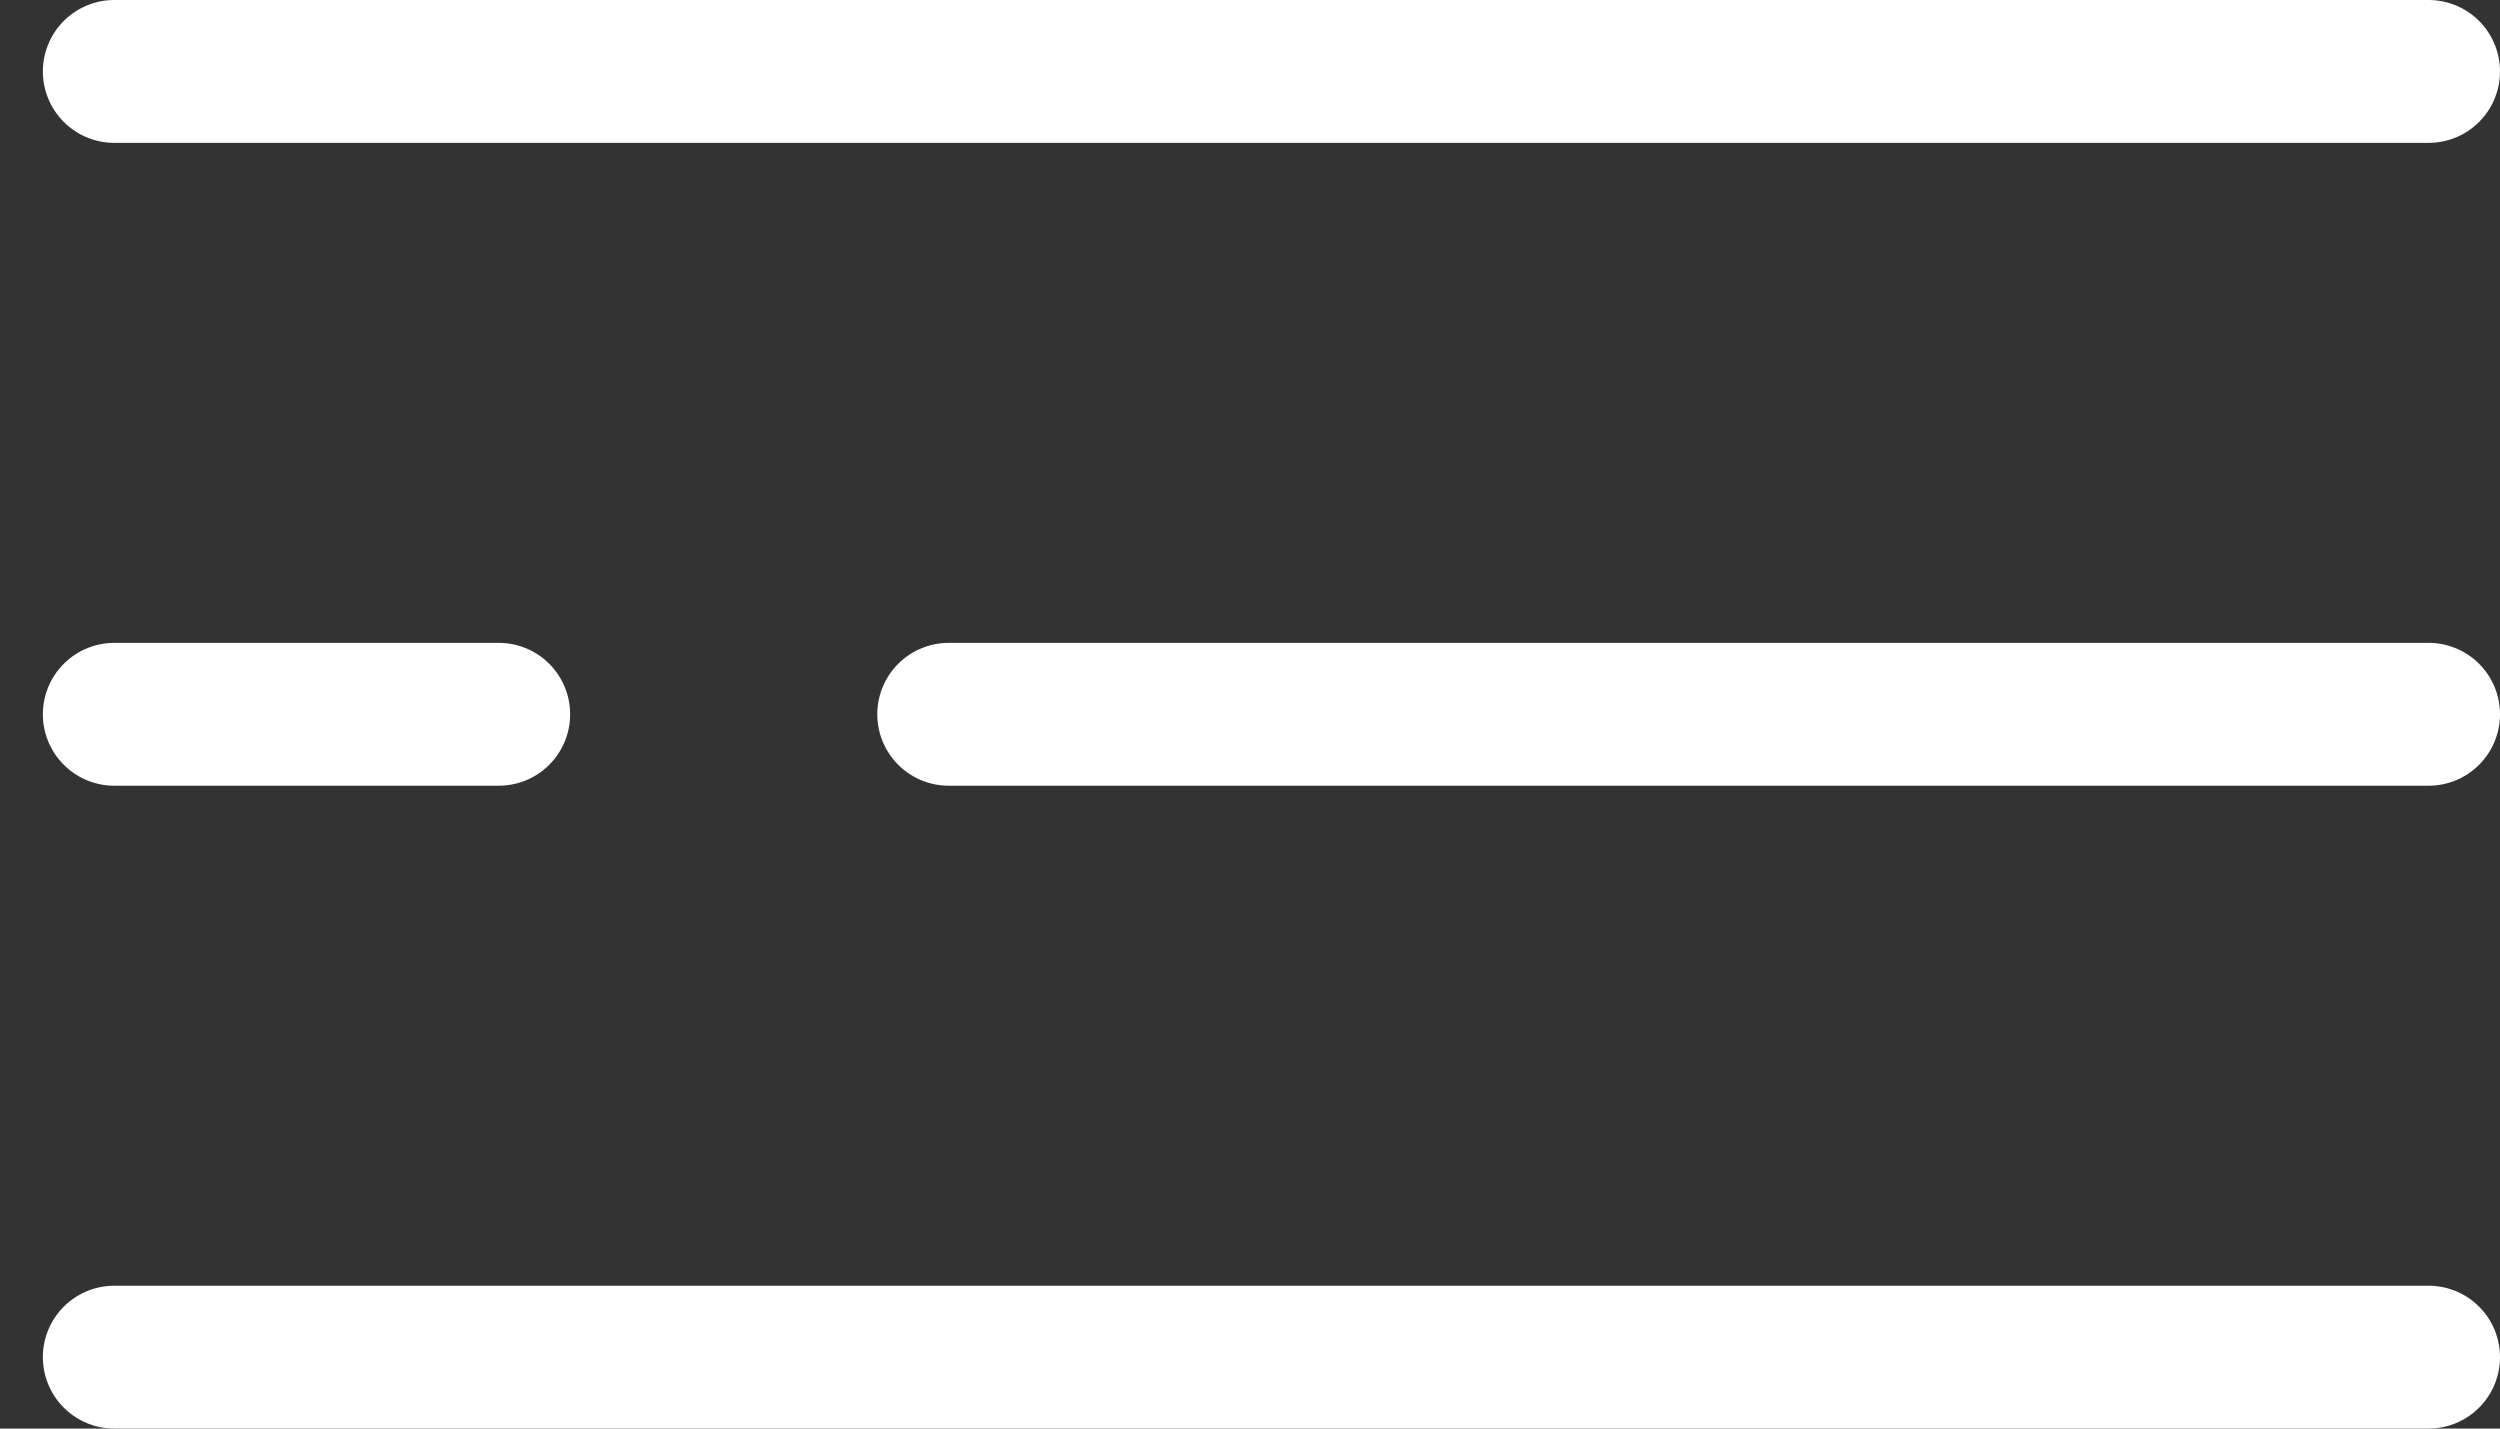 <svg xmlns="http://www.w3.org/2000/svg" width="35" height="20" viewBox="0 0 35 20" fill="none">
  <rect x="0" y="0" width="35" height="20" fill="#333333" stroke="none"/>
  <path d="M1.6 1H34" stroke="#fff" stroke-width="2" stroke-linecap="round"/>
  <path d="M13.282 10H34" stroke="#fff" stroke-width="2" stroke-linecap="round"/>
  <path d="M1.6 10H6.982" stroke="#fff" stroke-width="2" stroke-linecap="round"/>
  <path d="M1.6 19H34" stroke="#fff" stroke-width="2" stroke-linecap="round"/>
</svg>